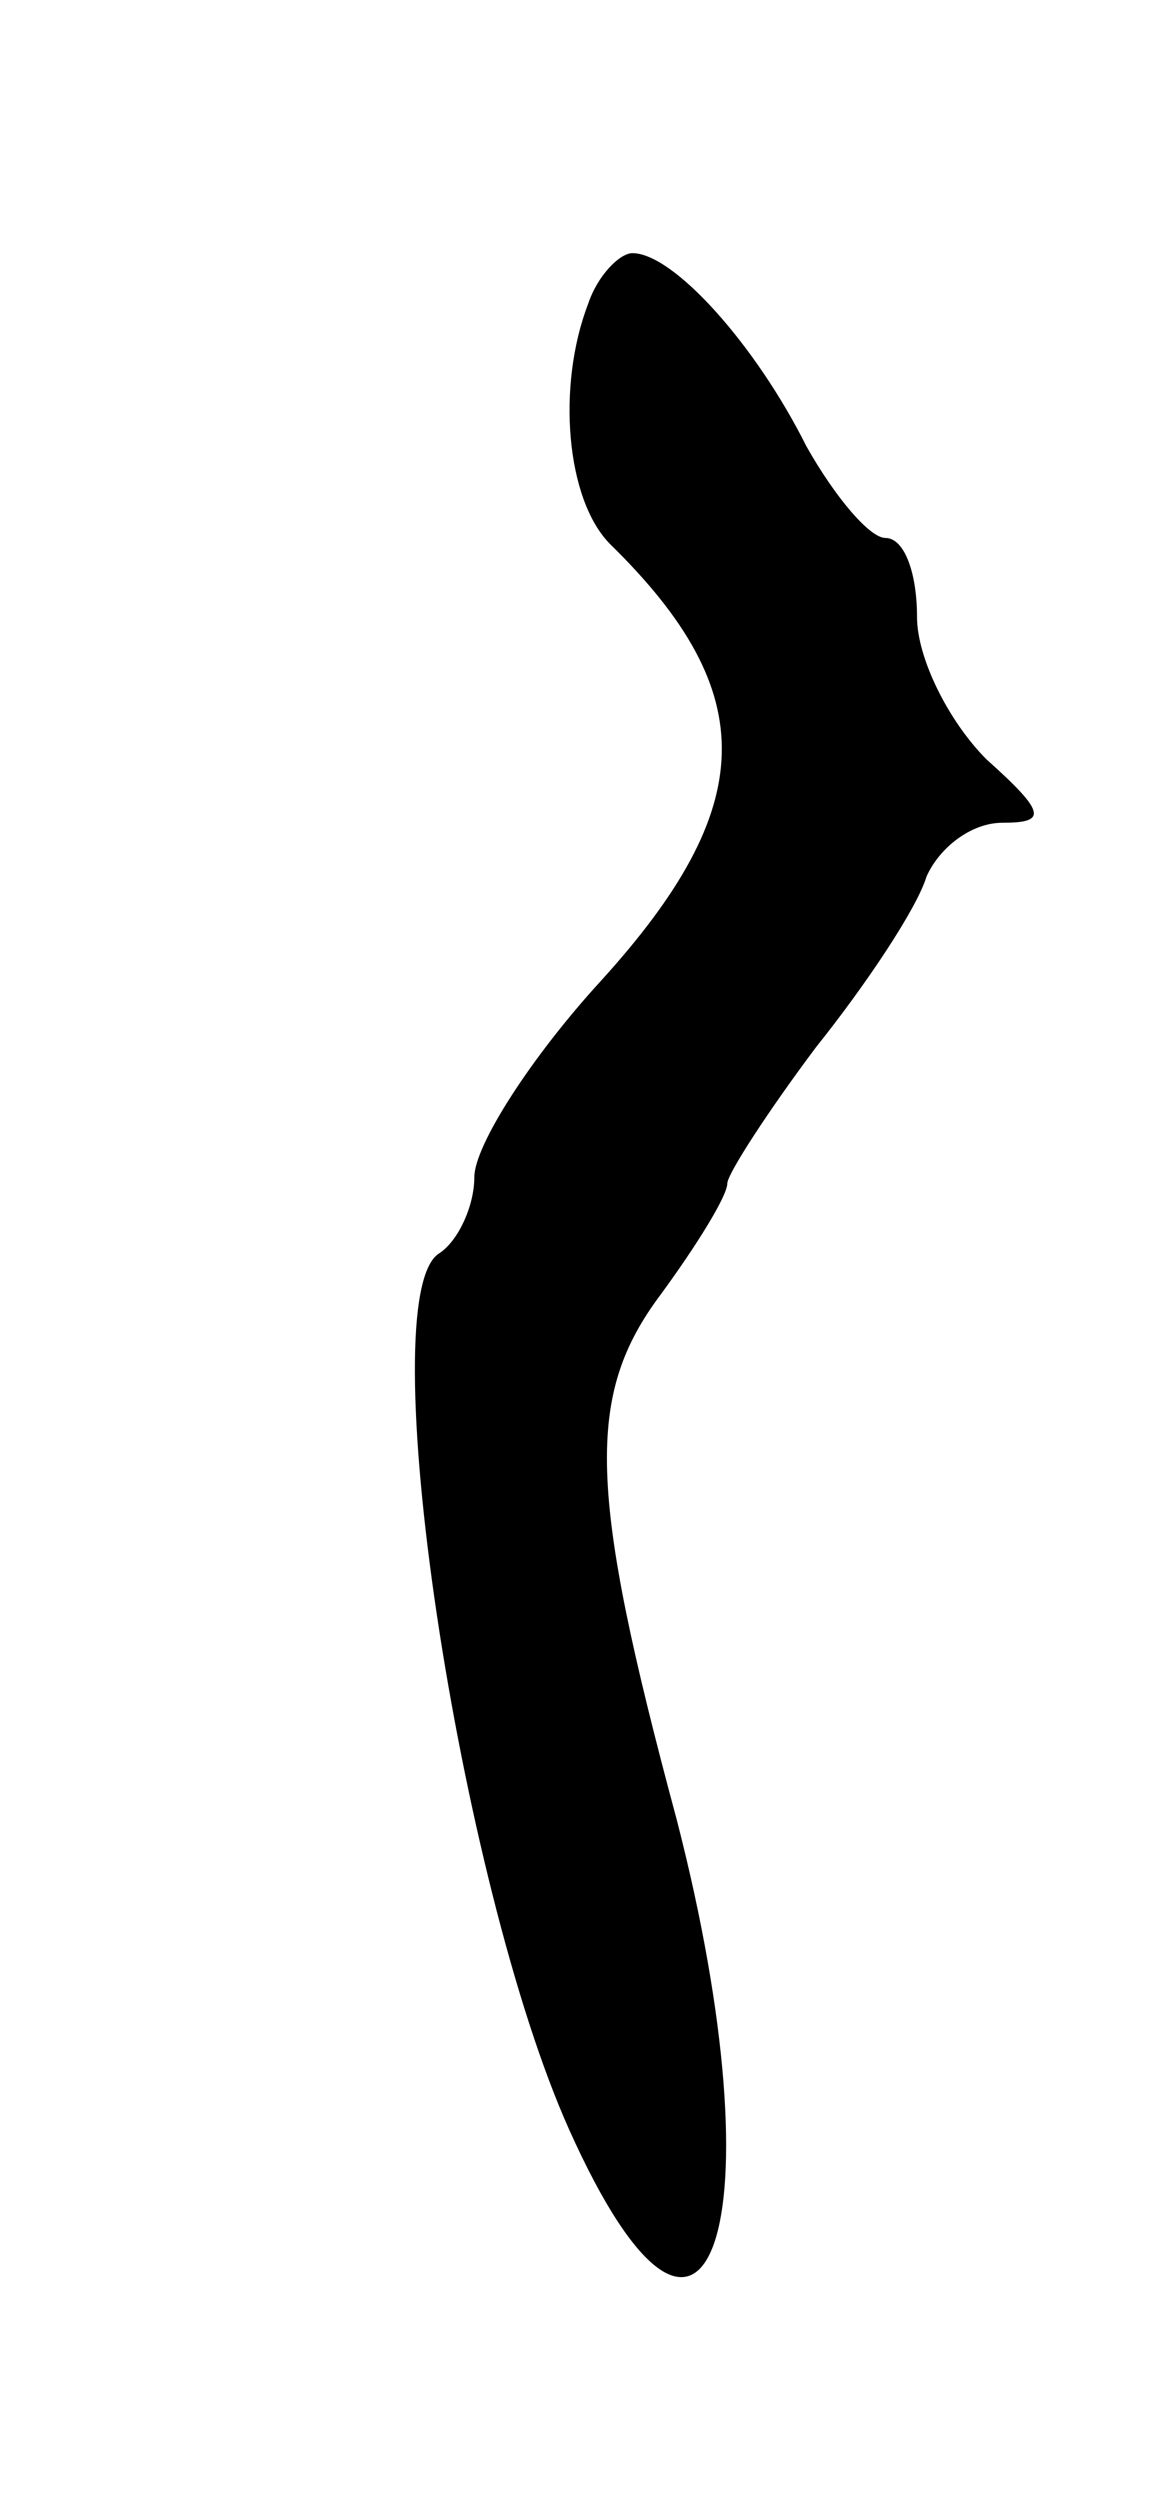 <svg version="1.0" xmlns="http://www.w3.org/2000/svg"
 width="37pt" height="79pt" viewBox="0 0 37 79"
 preserveAspectRatio="xMidYMid meet">
<g transform="translate(0,79) scale(0.1,-0.1)"
fill="#000000" stroke="none">
<path d="M186 694 c-10 -26 -7 -62 7 -76 48 -47 47 -83 -3 -138 -22 -24 -40
-52 -40 -62 0 -9 -5 -20 -11 -24 -22 -13 6 -199 41 -277 44 -98 67 -30 34 98
-28 104 -29 134 -5 166 11 15 21 31 21 35 0 3 13 23 28 43 16 20 32 44 35 54
4 9 14 17 24 17 14 0 14 3 -5 20 -12 12 -22 32 -22 45 0 14 -4 25 -10 25 -5 0
-16 13 -25 29 -16 32 -42 61 -55 61 -4 0 -11 -7 -14 -16z"/>
</g>
</svg>
